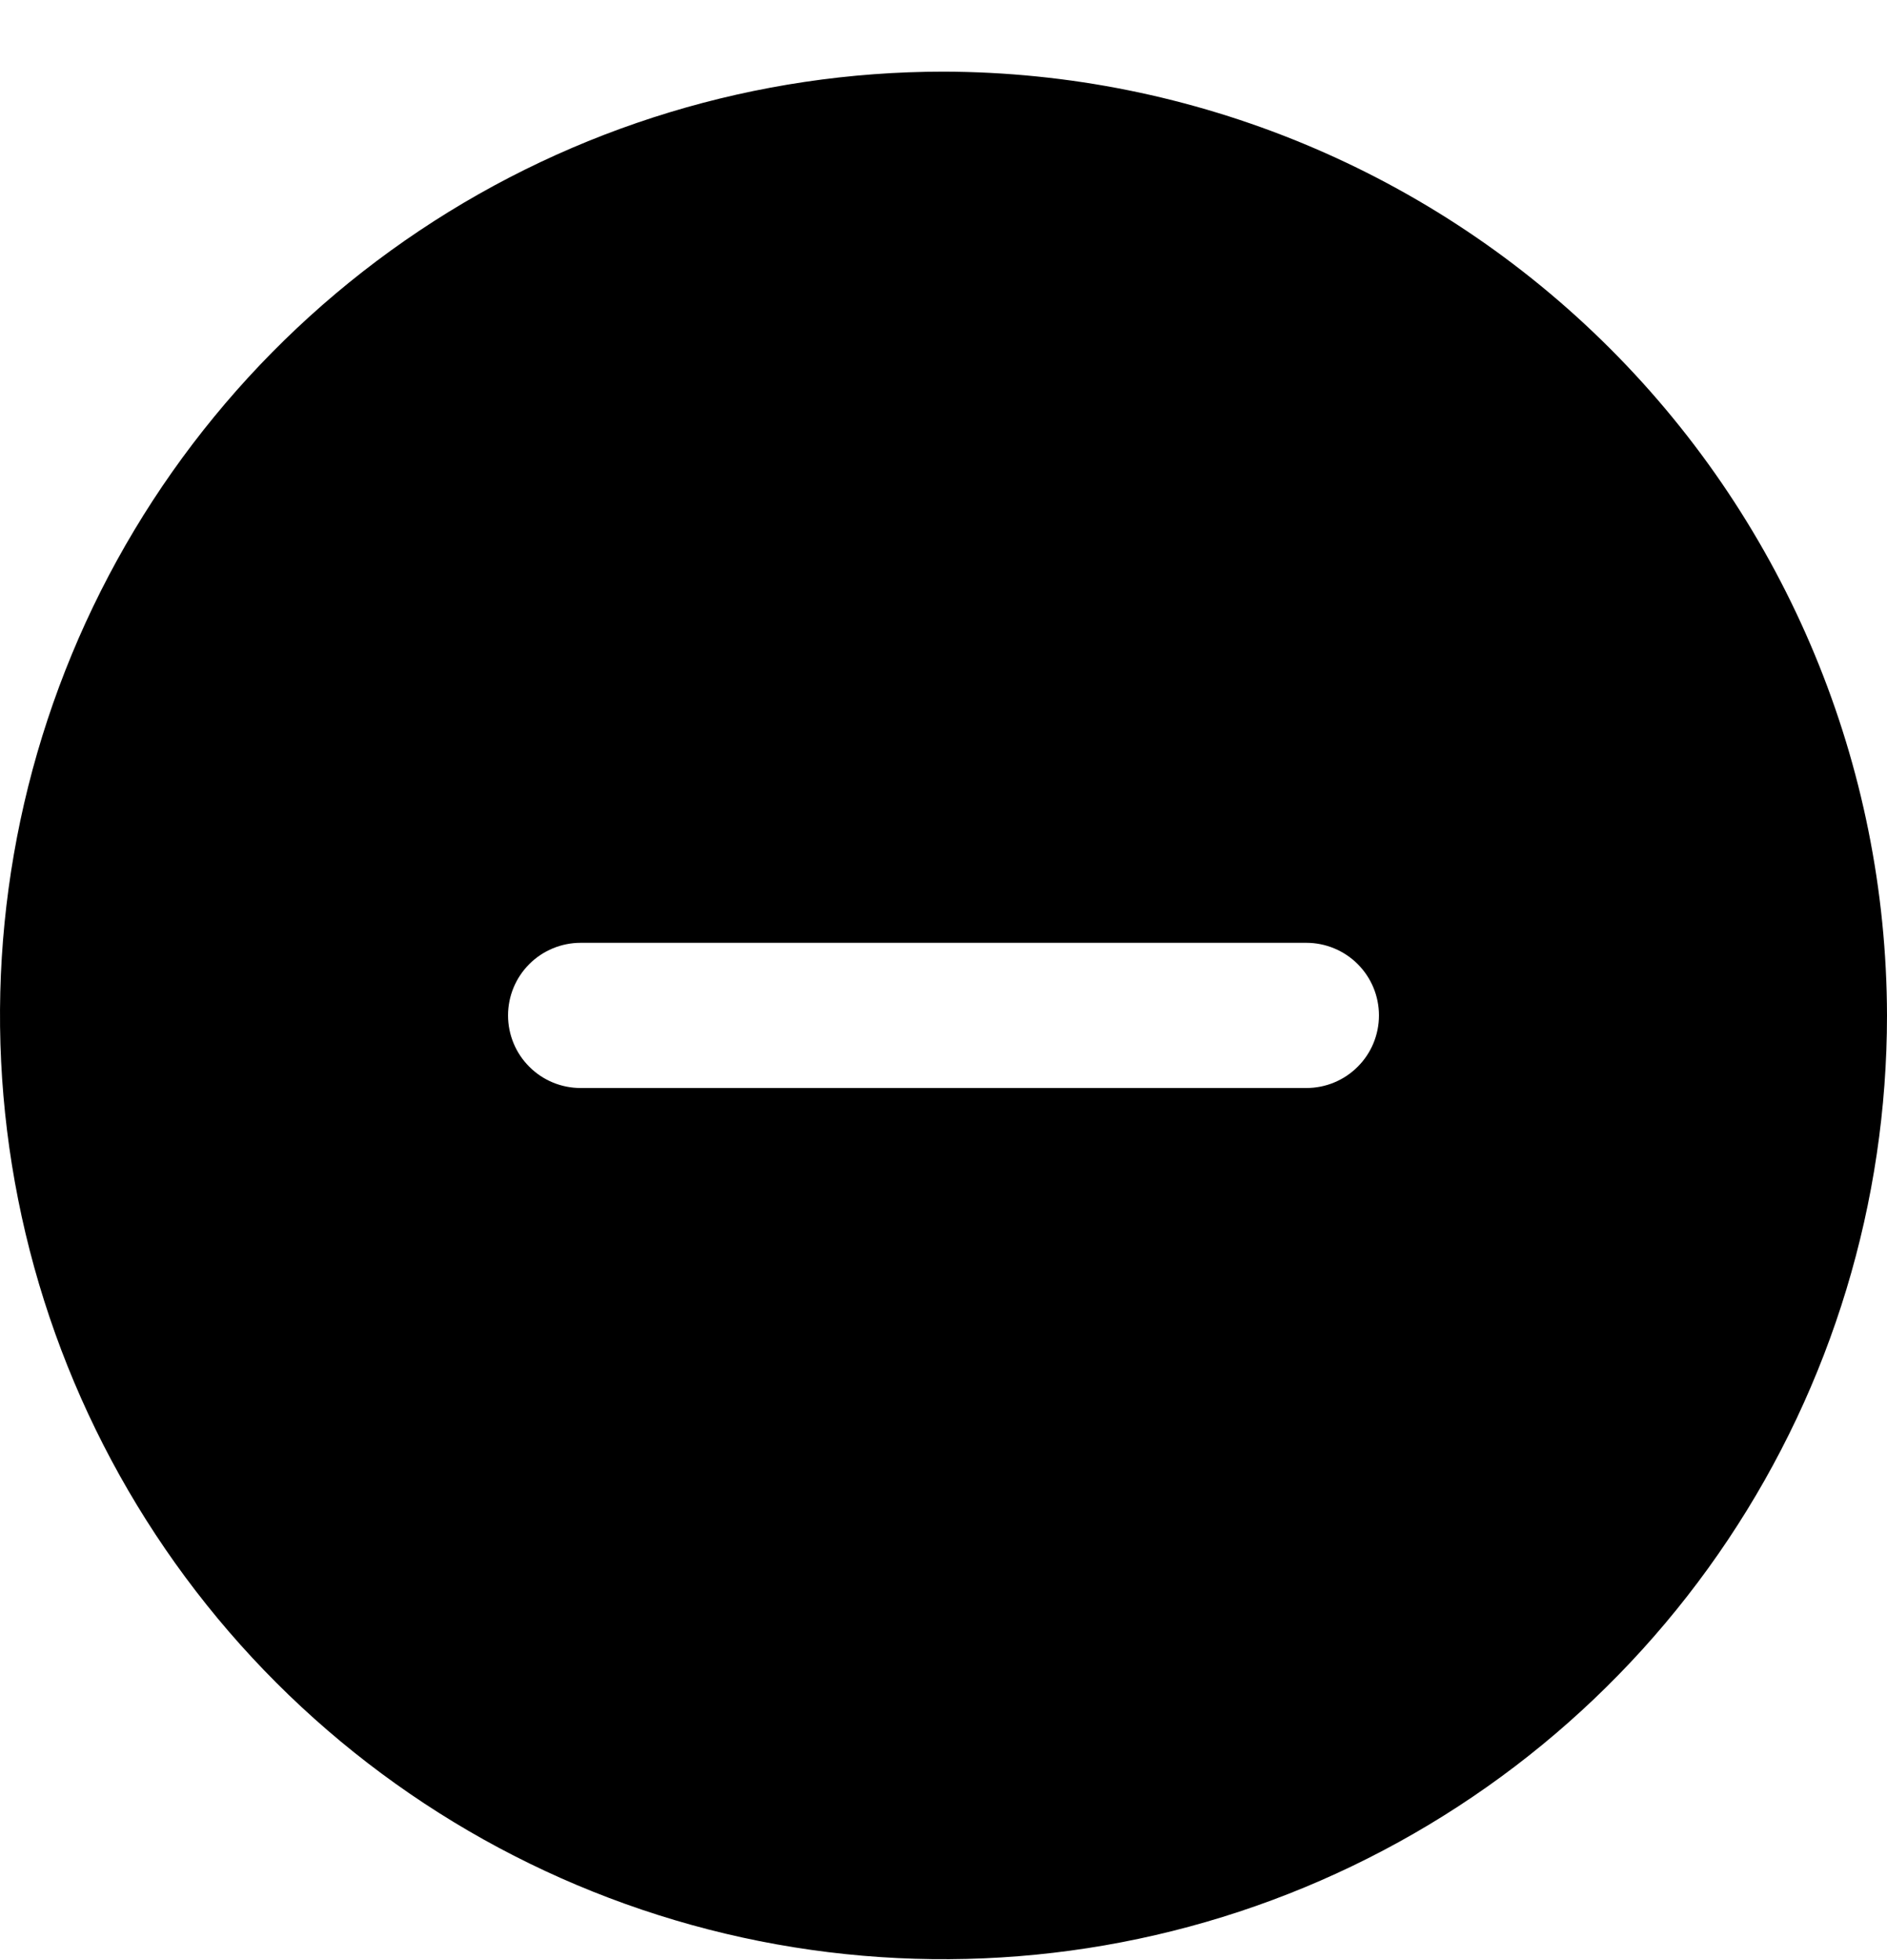 <svg width="26" height="27" viewBox="0 0 26 27" fill="none" xmlns="http://www.w3.org/2000/svg">
<path d="M13 0.987C10.429 0.987 7.915 1.75 5.778 3.178C3.64 4.607 1.974 6.637 0.99 9.012C0.006 11.388 -0.252 14.002 0.25 16.523C0.751 19.045 1.99 21.362 3.808 23.18C5.626 24.998 7.942 26.236 10.464 26.738C12.986 27.239 15.6 26.982 17.975 25.998C20.35 25.014 22.381 23.348 23.809 21.21C25.238 19.072 26 16.558 26 13.987C25.993 10.541 24.622 7.239 22.185 4.802C19.749 2.366 16.446 0.994 13 0.987ZM18 14.987H8C7.735 14.987 7.48 14.882 7.293 14.694C7.105 14.507 7 14.252 7 13.987C7 13.722 7.105 13.468 7.293 13.28C7.48 13.093 7.735 12.987 8 12.987H18C18.265 12.987 18.52 13.093 18.707 13.28C18.895 13.468 19 13.722 19 13.987C19 14.252 18.895 14.507 18.707 14.694C18.52 14.882 18.265 14.987 18 14.987Z" fill="black"/>
</svg>
